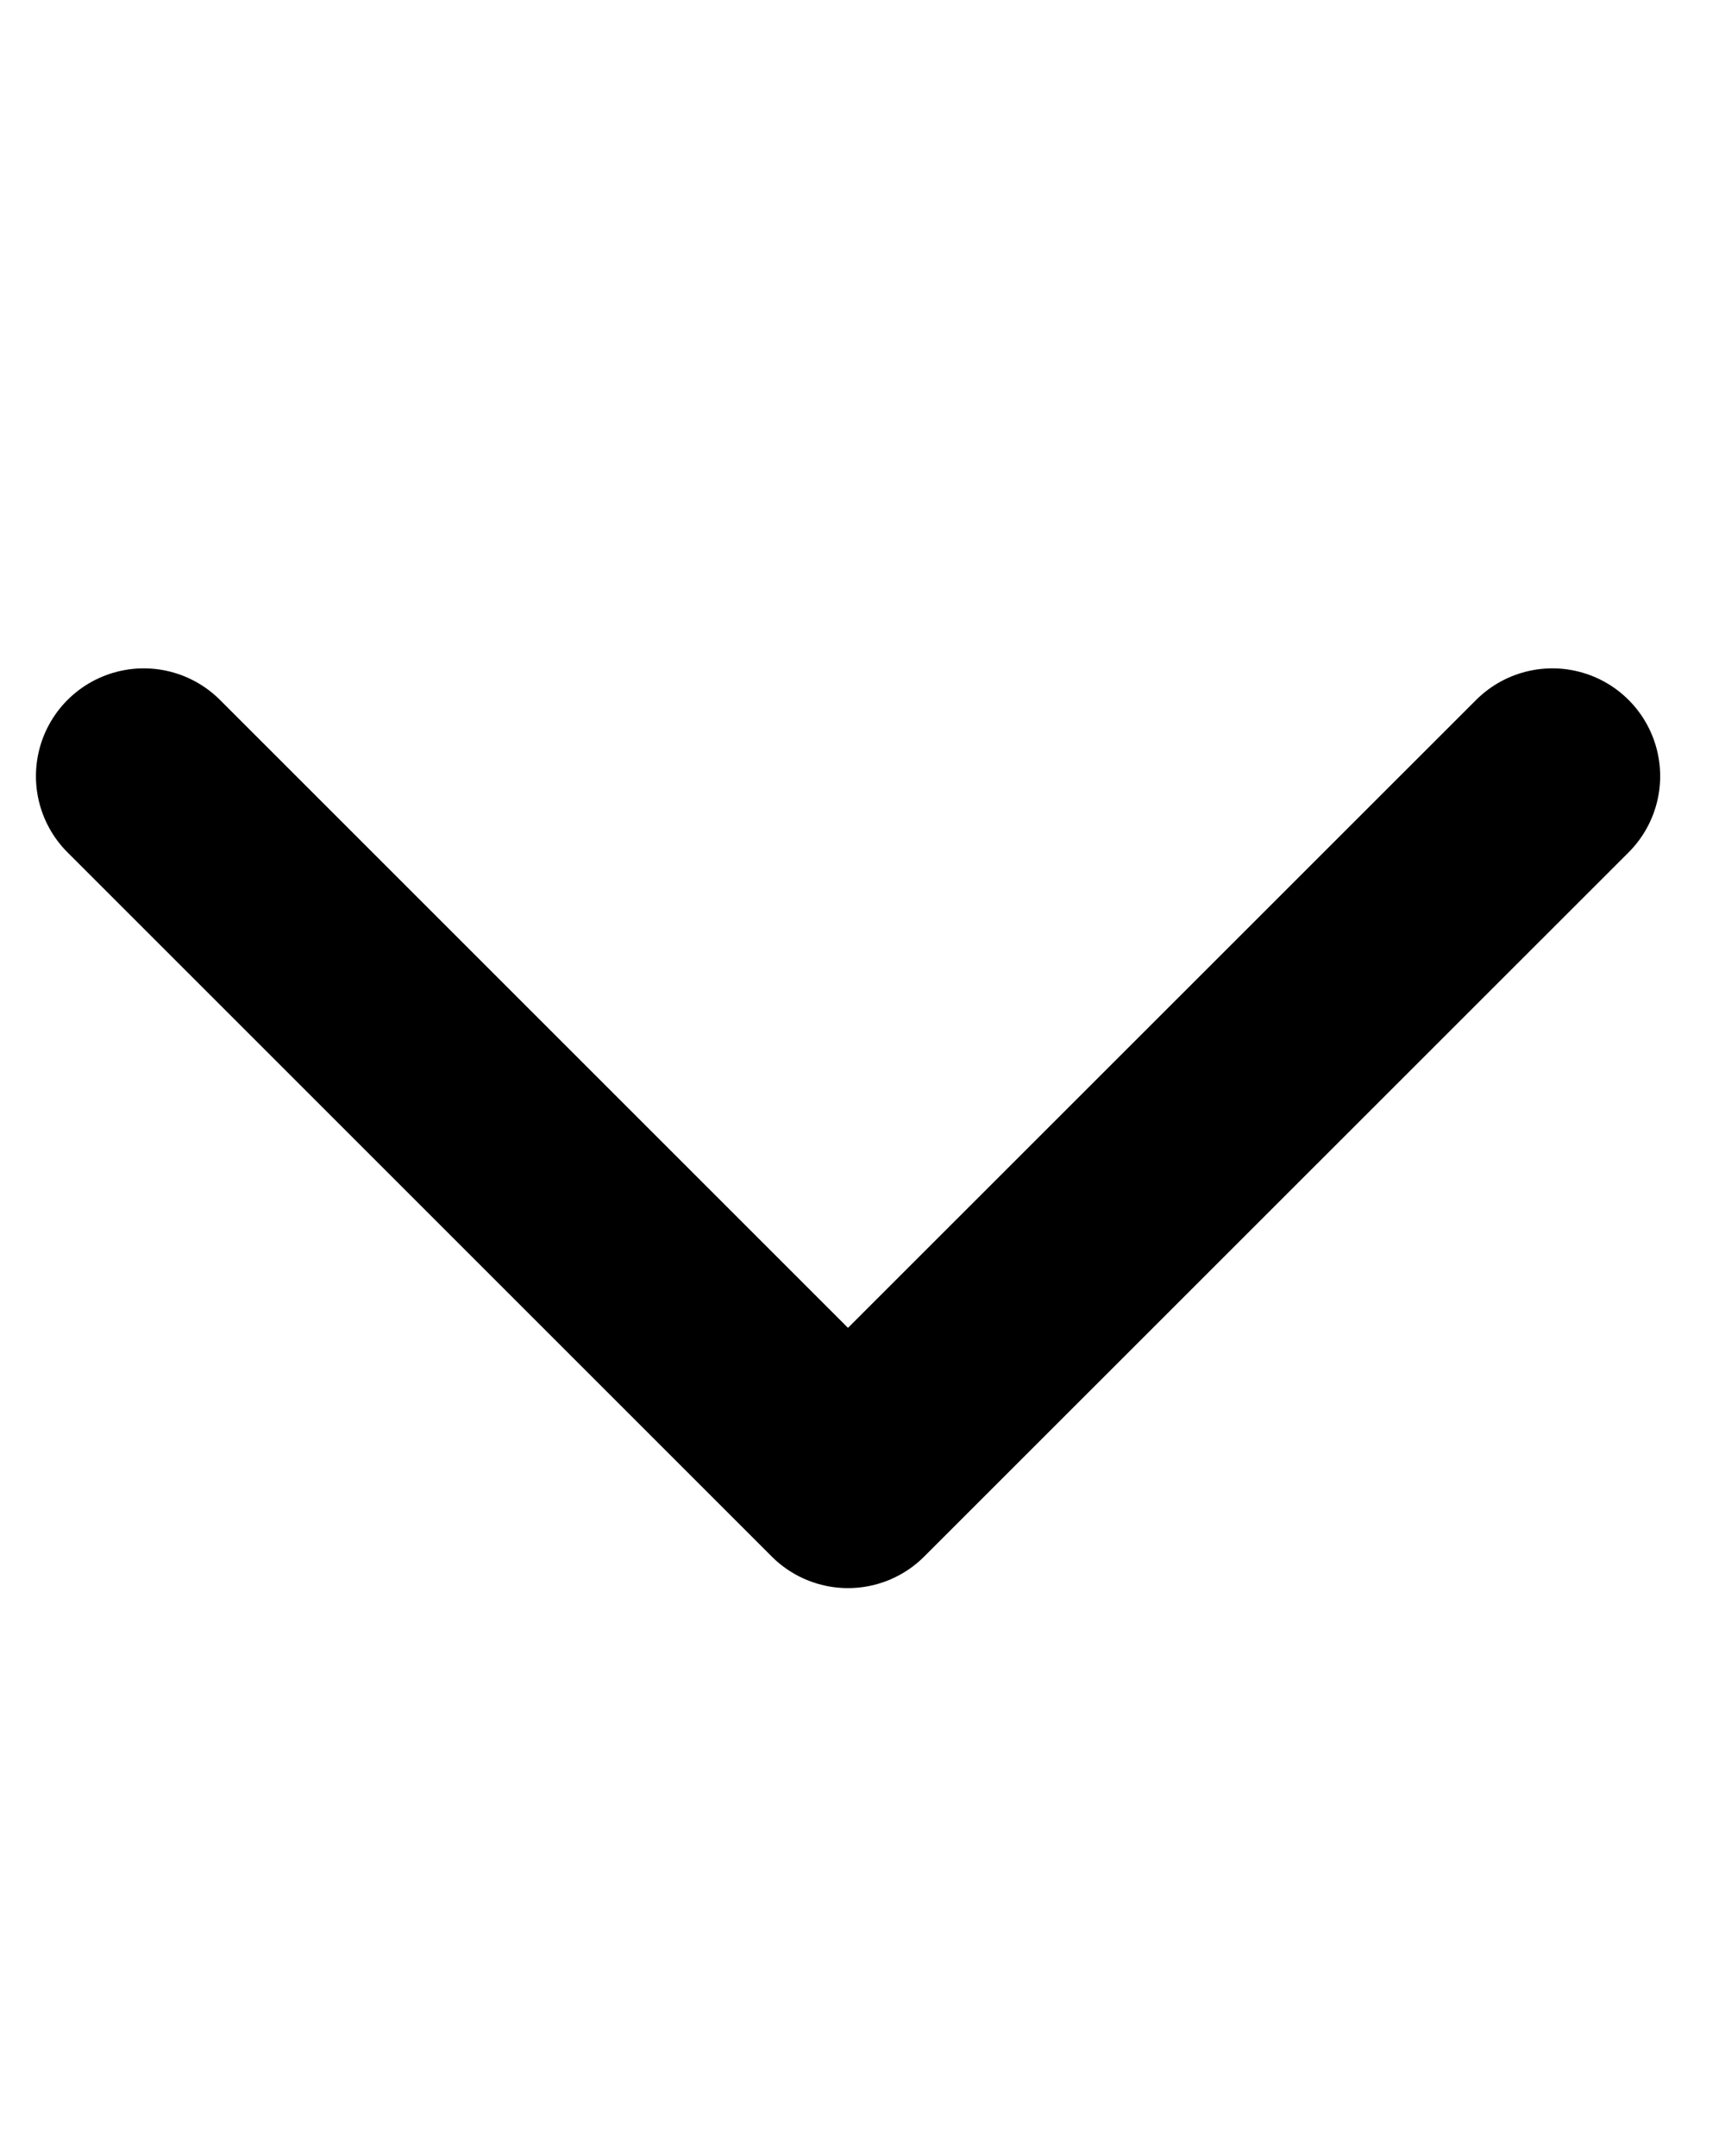<svg width='12' height='15' viewBox='0 0 12 15' fill='none' xmlns='http://www.w3.org/2000/svg'><path d='M1 5.4L5.899 10.299L10.799 5.4' stroke='black' stroke-width='1.5' stroke-linecap='round' stroke-linejoin='round'/></svg>
